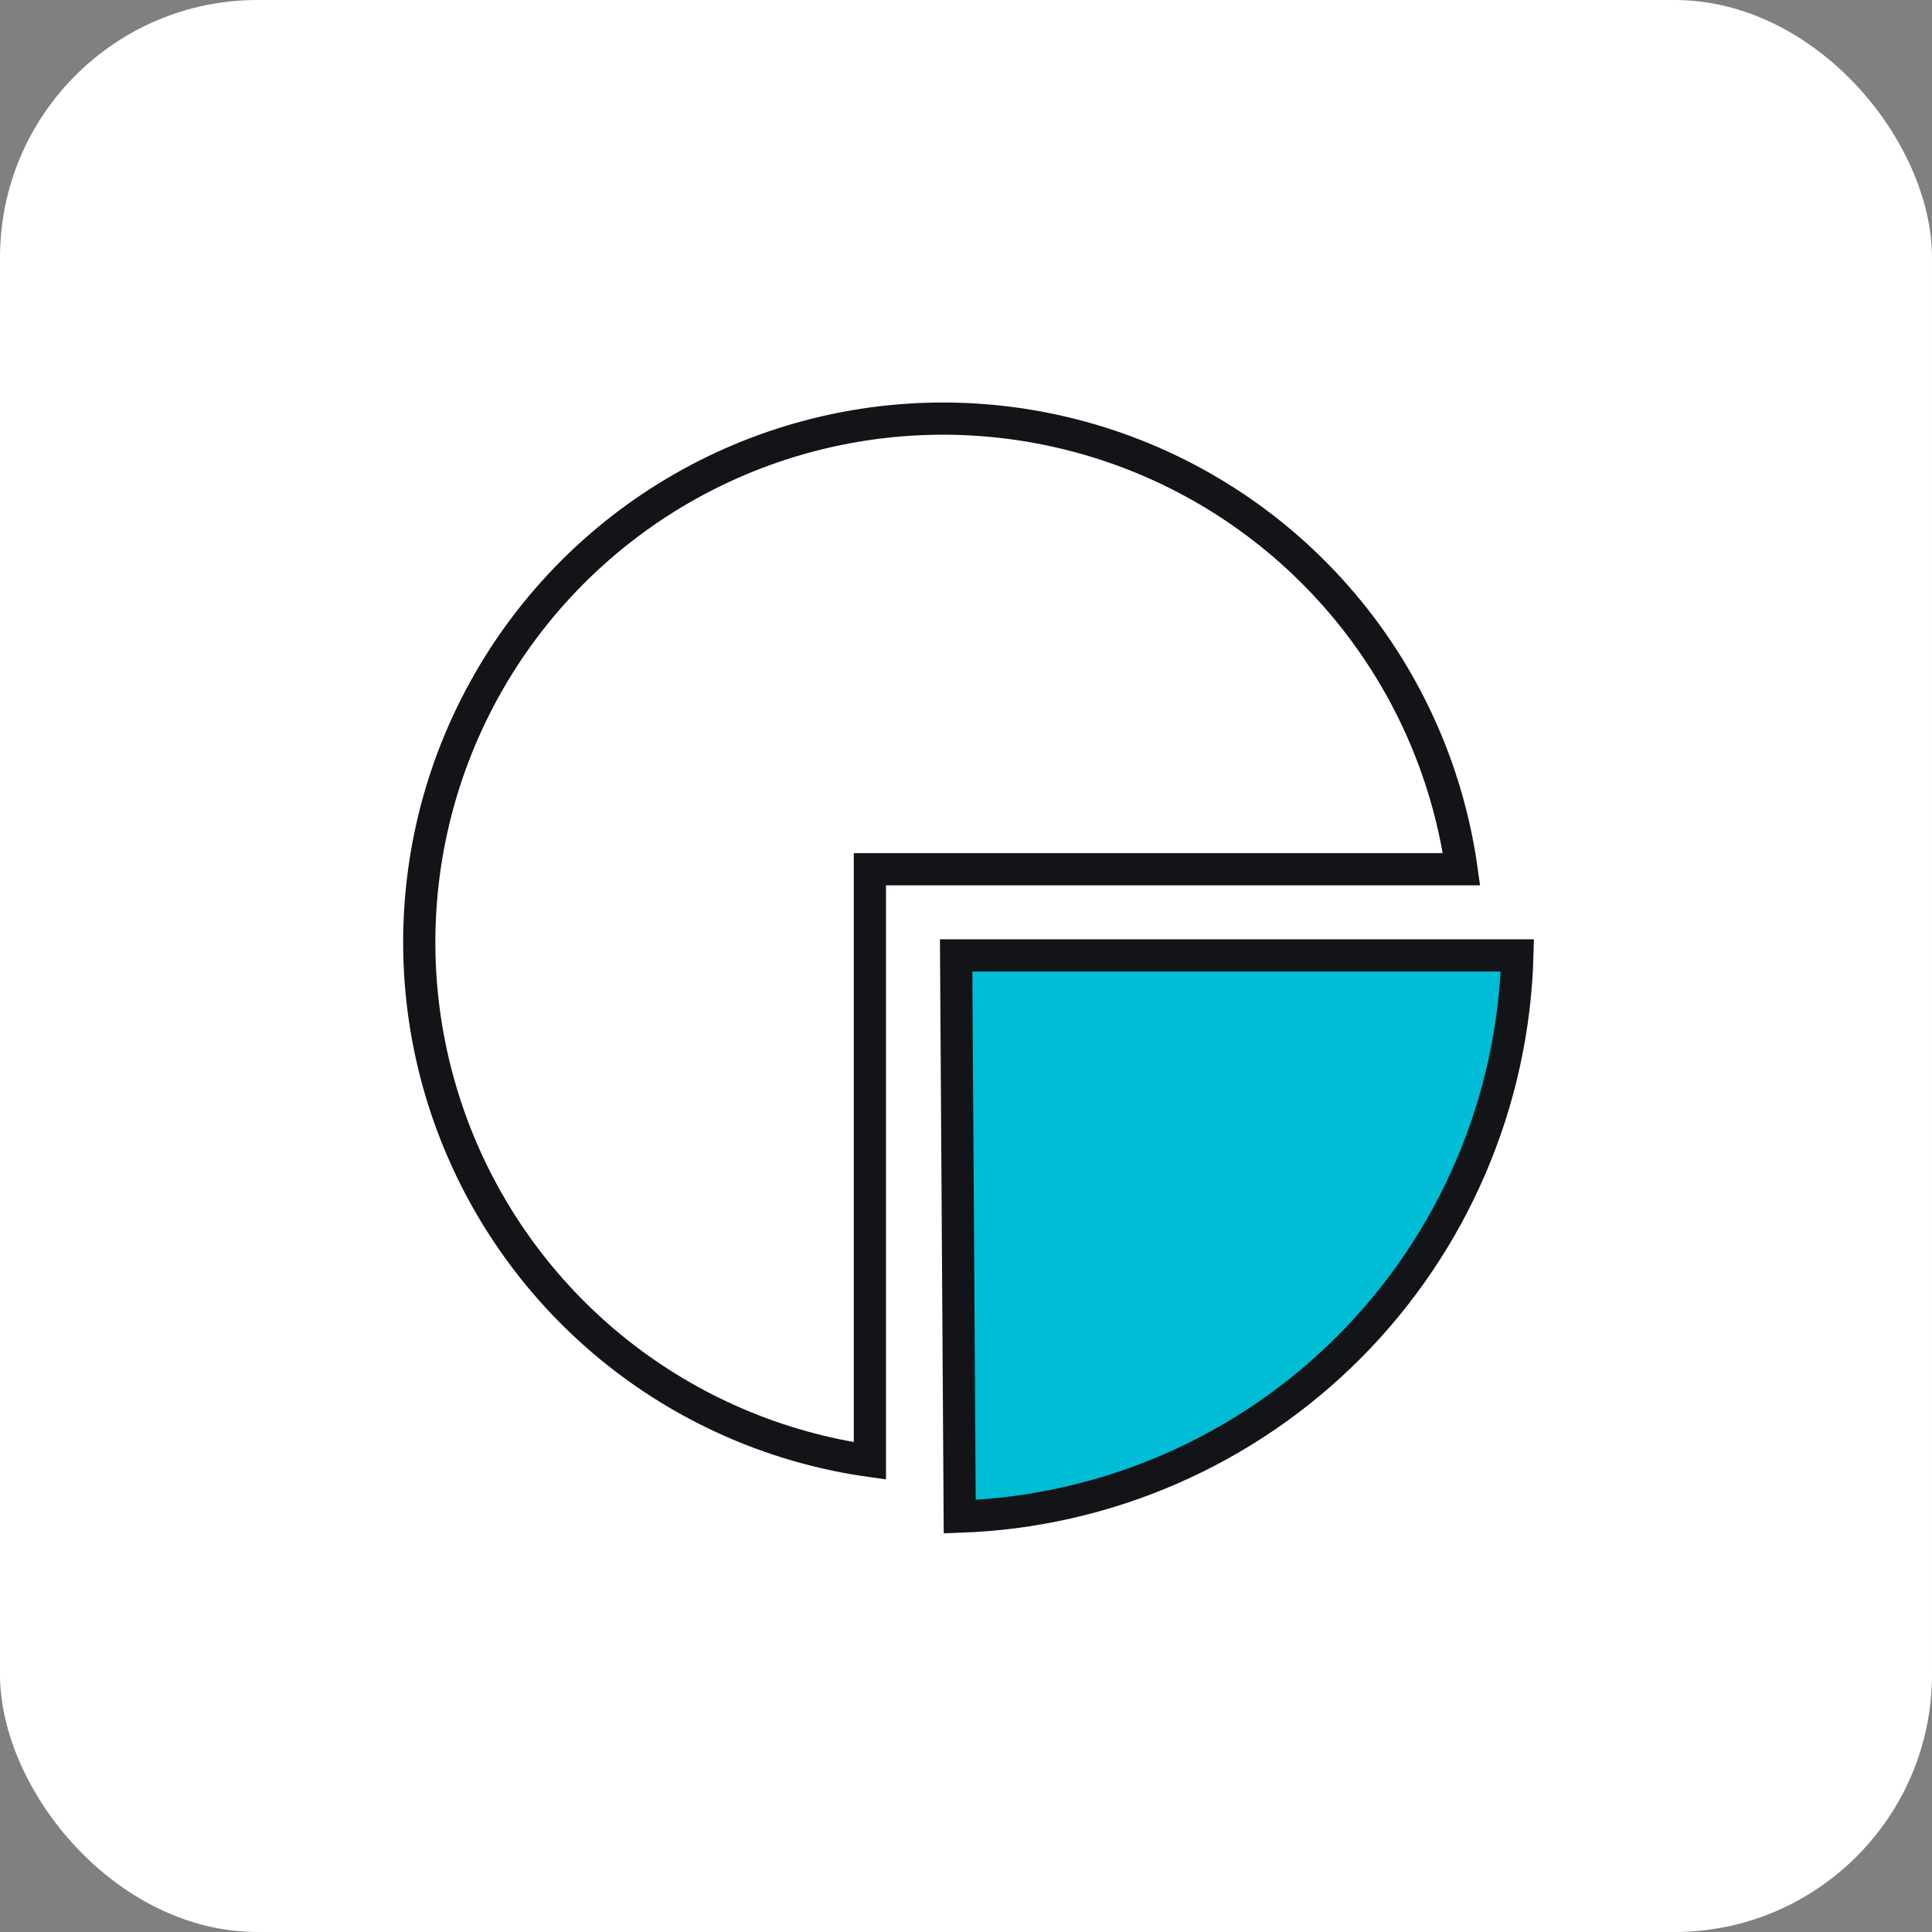 <svg width="60" height="60" viewBox="0 0 60 60" fill="none" xmlns="http://www.w3.org/2000/svg">
<rect x="0" y="0" width="60" height="60" fill="#808080" stroke="none"/>
<rect width="60" height="60" rx="8" fill="white"/>
<path d="M29.694 29.671H47.124C46.997 34.228 45.139 38.574 41.917 41.817C38.694 45.059 34.361 46.945 29.805 47.101L29.694 29.671Z" fill="#00BCD4" stroke="#121417"/>
<path d="M27.015 29.17V45.369C24.165 44.967 21.469 43.816 19.205 42.029C16.796 40.126 14.974 37.58 13.95 34.685C12.927 31.79 12.744 28.665 13.422 25.67C14.101 22.676 15.613 19.935 17.784 17.764C19.955 15.593 22.697 14.08 25.691 13.402C28.685 12.724 31.811 12.907 34.706 13.93C37.6 14.953 40.146 16.775 42.049 19.185C43.837 21.449 44.988 24.144 45.389 26.994H27.515H27.015V27.494V29.17Z" fill="white" stroke="#121417"/>
</svg>
